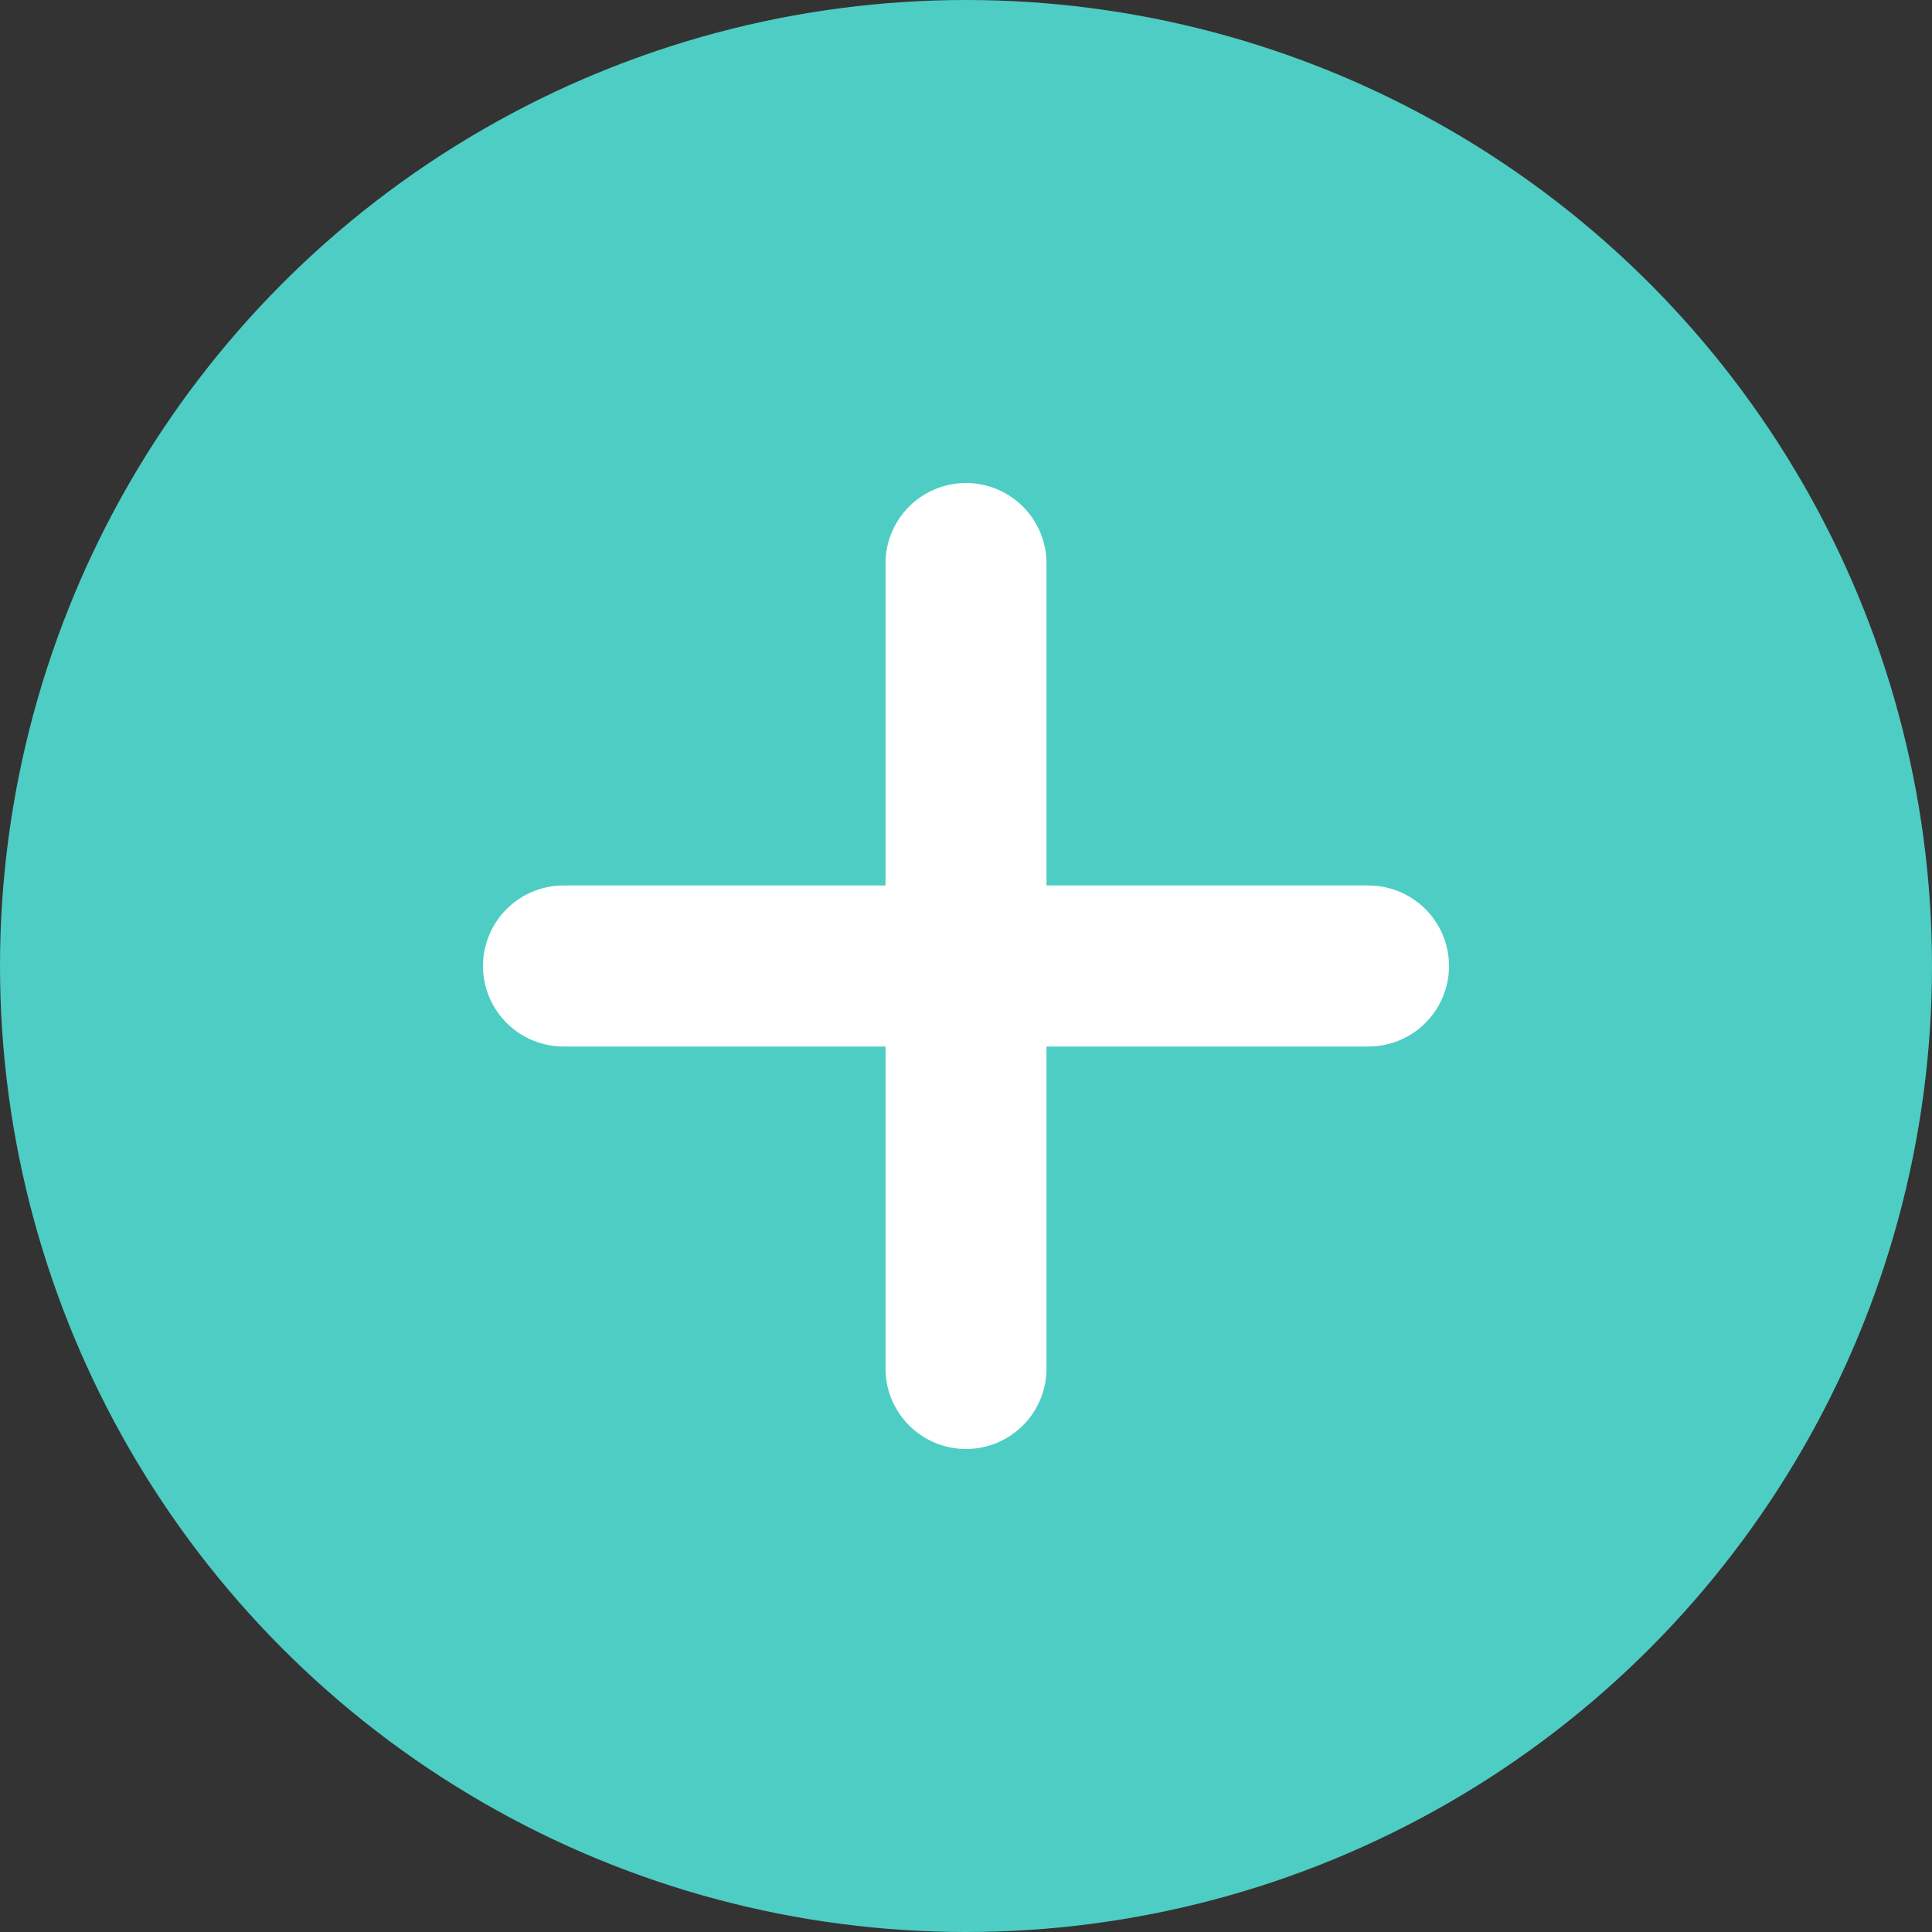 <svg width="24" height="24" viewBox="0 0 24 24" fill="none" xmlns="http://www.w3.org/2000/svg">
  <rect x="0" y="0" width="24" height="24" fill="#333333" stroke="none"/>
  <circle cx="12" cy="12" r="11" fill="#4ECDC4" stroke="#4ECDC4" stroke-width="2"/>
  <path d="M12 7V17" stroke="white" stroke-width="2" stroke-linecap="round" stroke-linejoin="round"/>
  <path d="M7 12H17" stroke="white" stroke-width="2" stroke-linecap="round" stroke-linejoin="round"/>
</svg> 